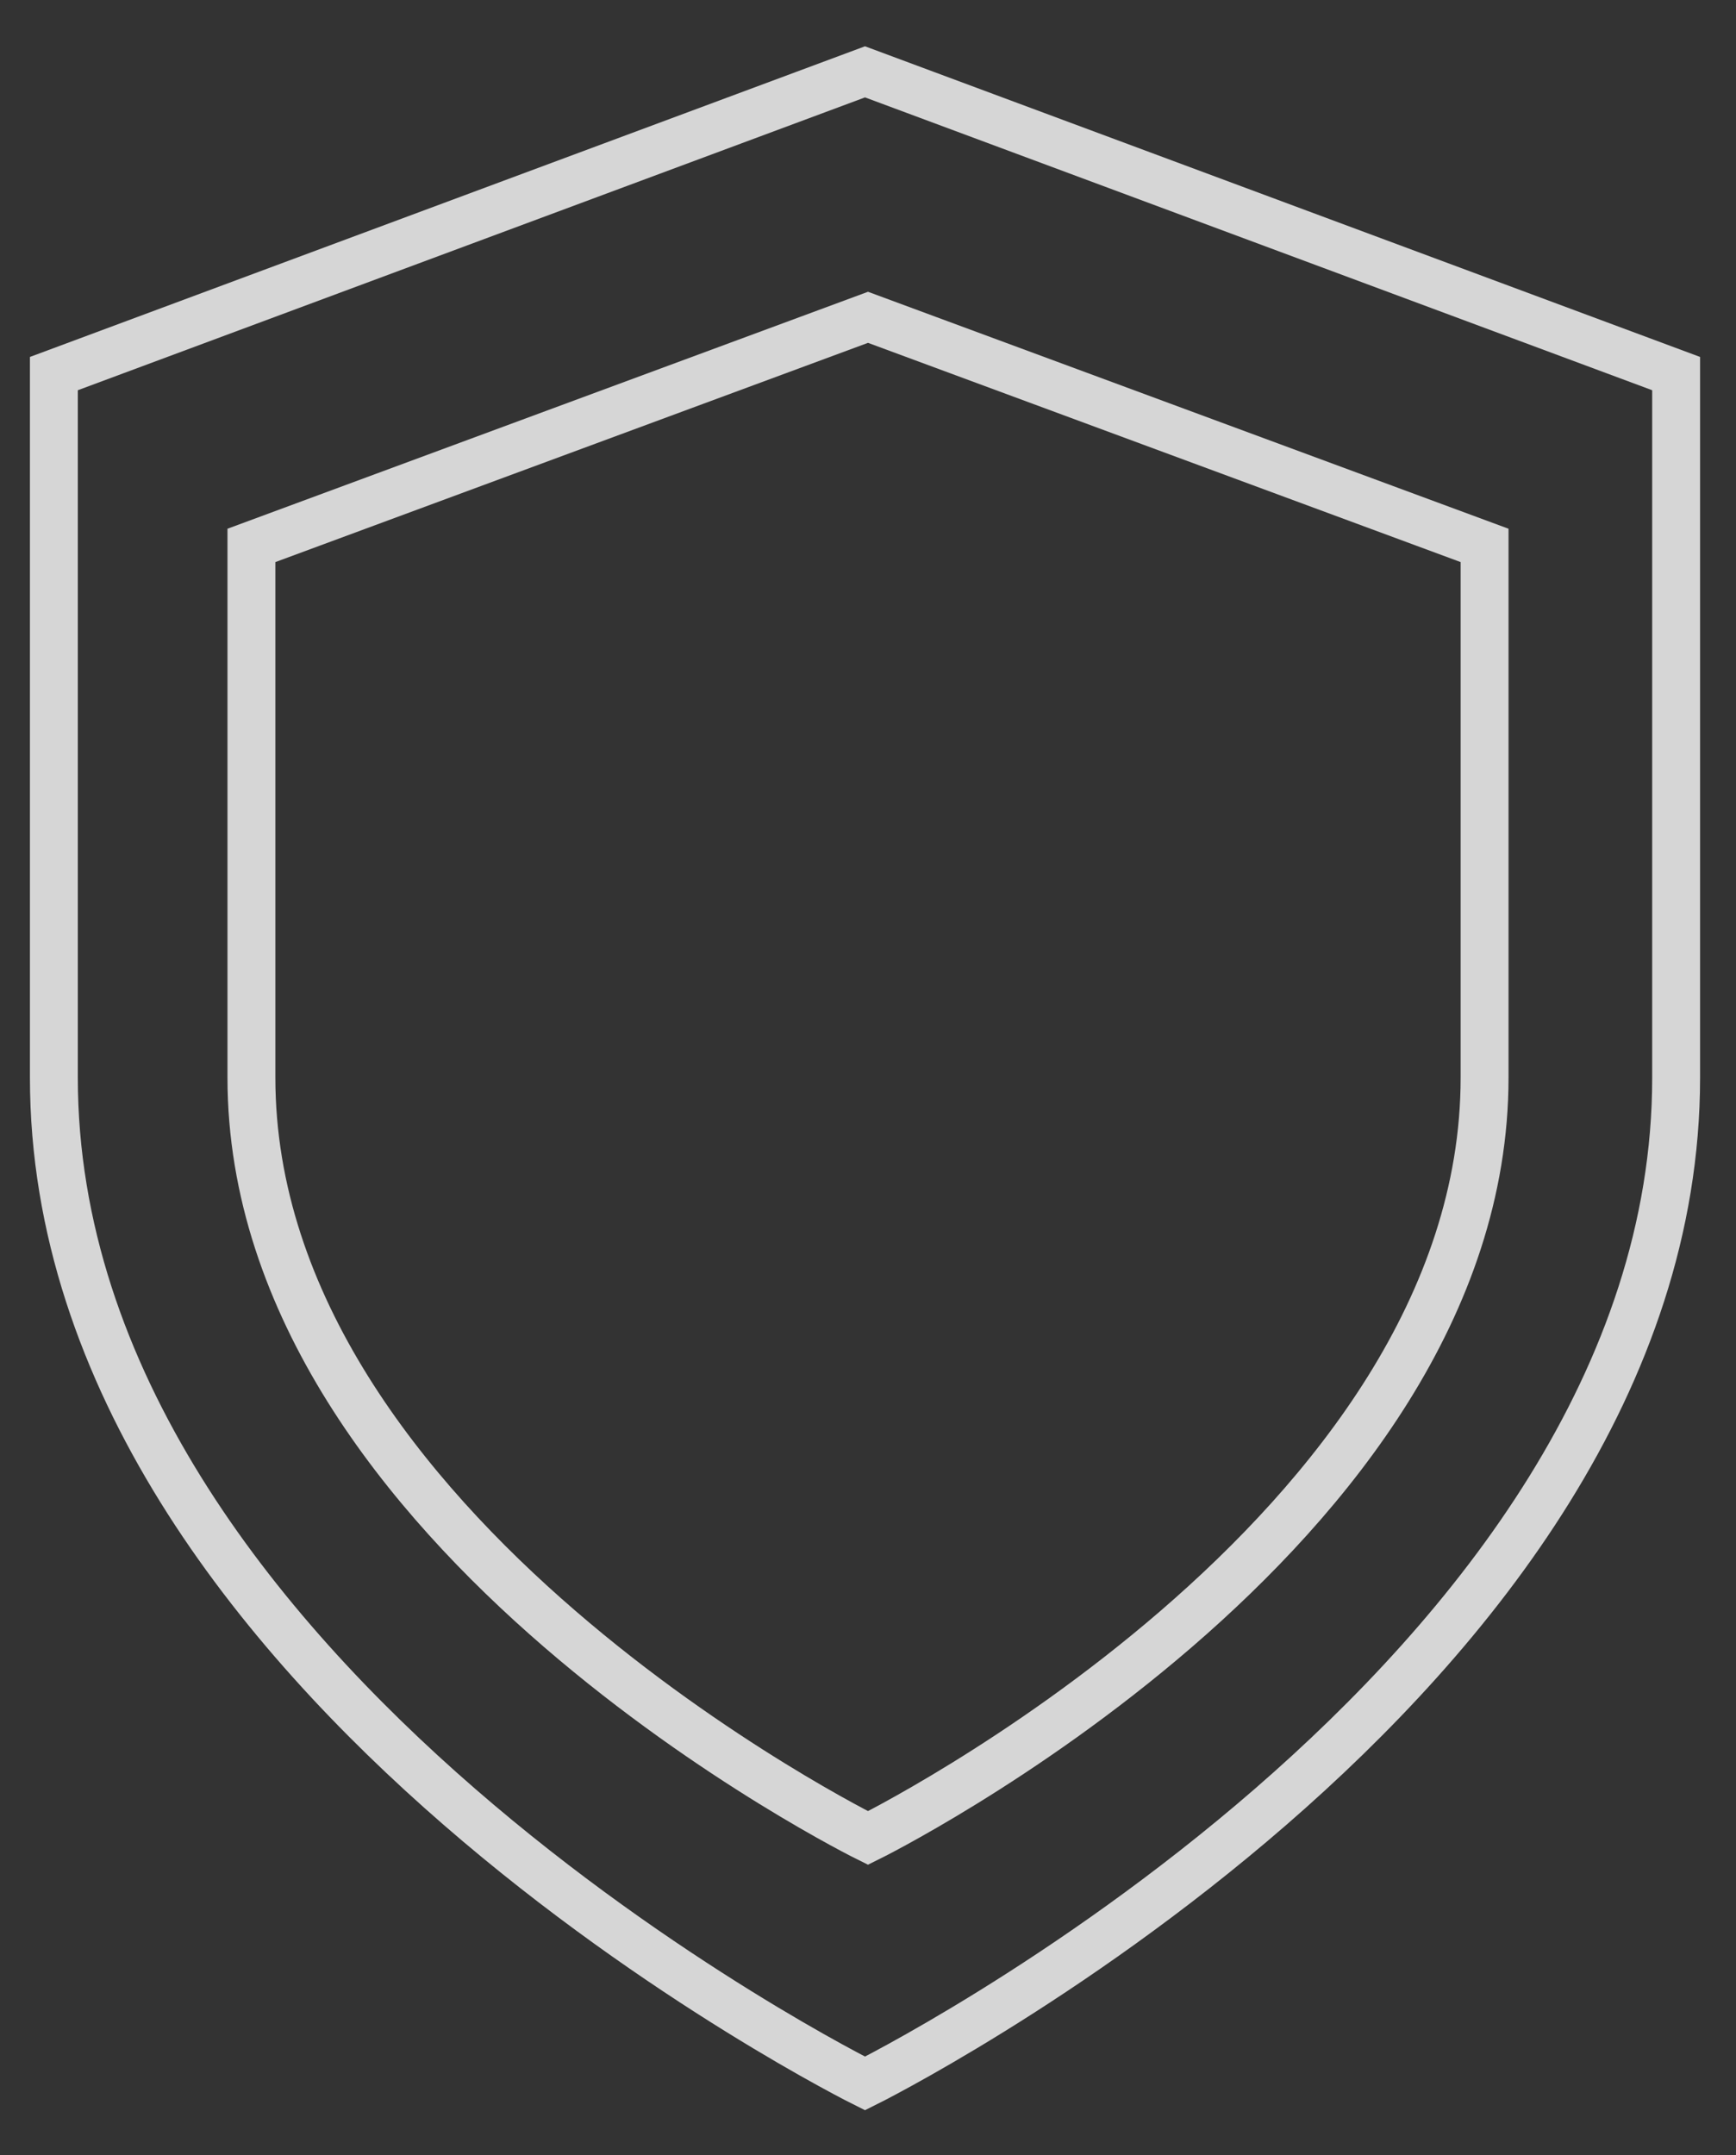 <svg width="290" height="360" viewBox="0 0 290 360" fill="none" xmlns="http://www.w3.org/2000/svg">
<rect x="0" y="0" width="290" height="360" fill="#333333" stroke="none"/>
<path d="M145 307C145 307 248 256.2 248 180V91.1L145 53L42 91.1V180C42 256.2 145 307 145 307Z" stroke="white" stroke-opacity="0.8" stroke-width="8" stroke-linecap="round"/>
<path d="M144.5 348C144.5 348 280 280.8 280 180V62.4L144.5 12L9 62.4V180C9 280.8 144.5 348 144.5 348Z" stroke="white" stroke-opacity="0.8" stroke-width="8" stroke-linecap="round"/>
</svg>
